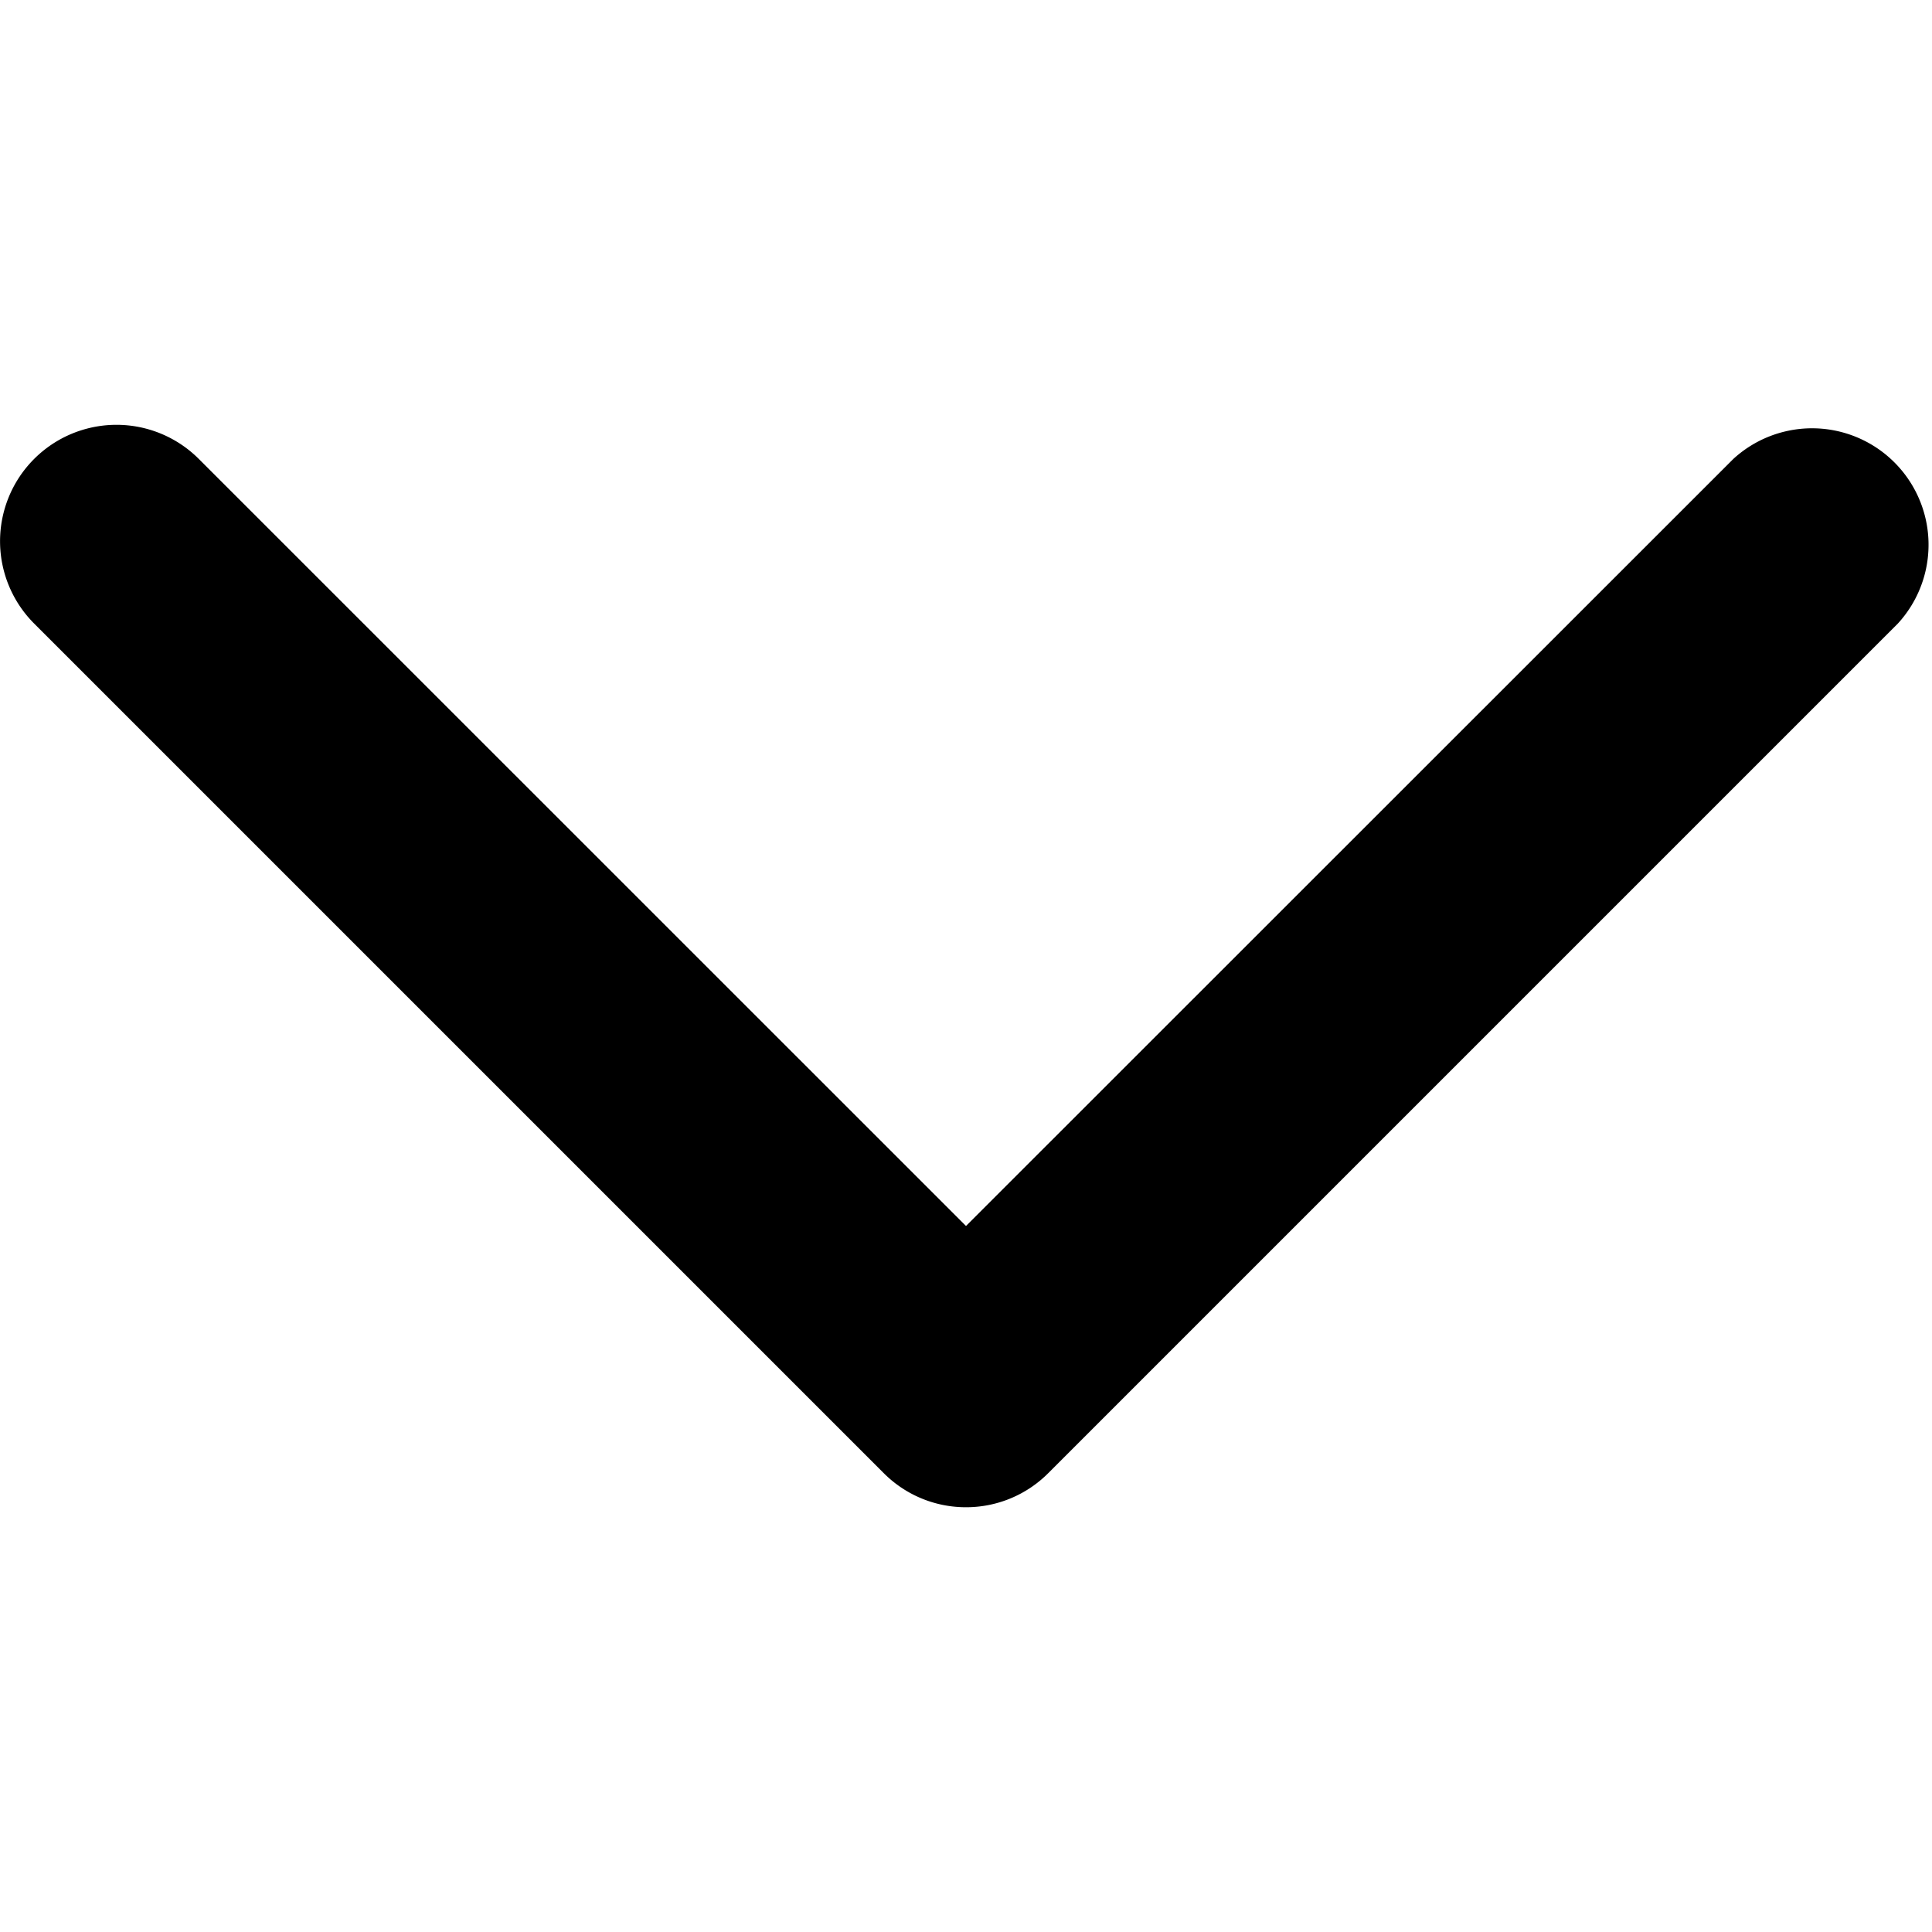 <svg xmlns="http://www.w3.org/2000/svg" viewBox="0 0 14 14"><path d="M7 10.922a.84.84 0 0 1-.597-.248L.247 4.518a.843.843 0 1 1 1.194-1.192L7 8.884l5.56-5.558a.844.844 0 0 1 1.193 1.192l-6.156 6.156a.84.84 0 0 1-.597.248z"/></svg>